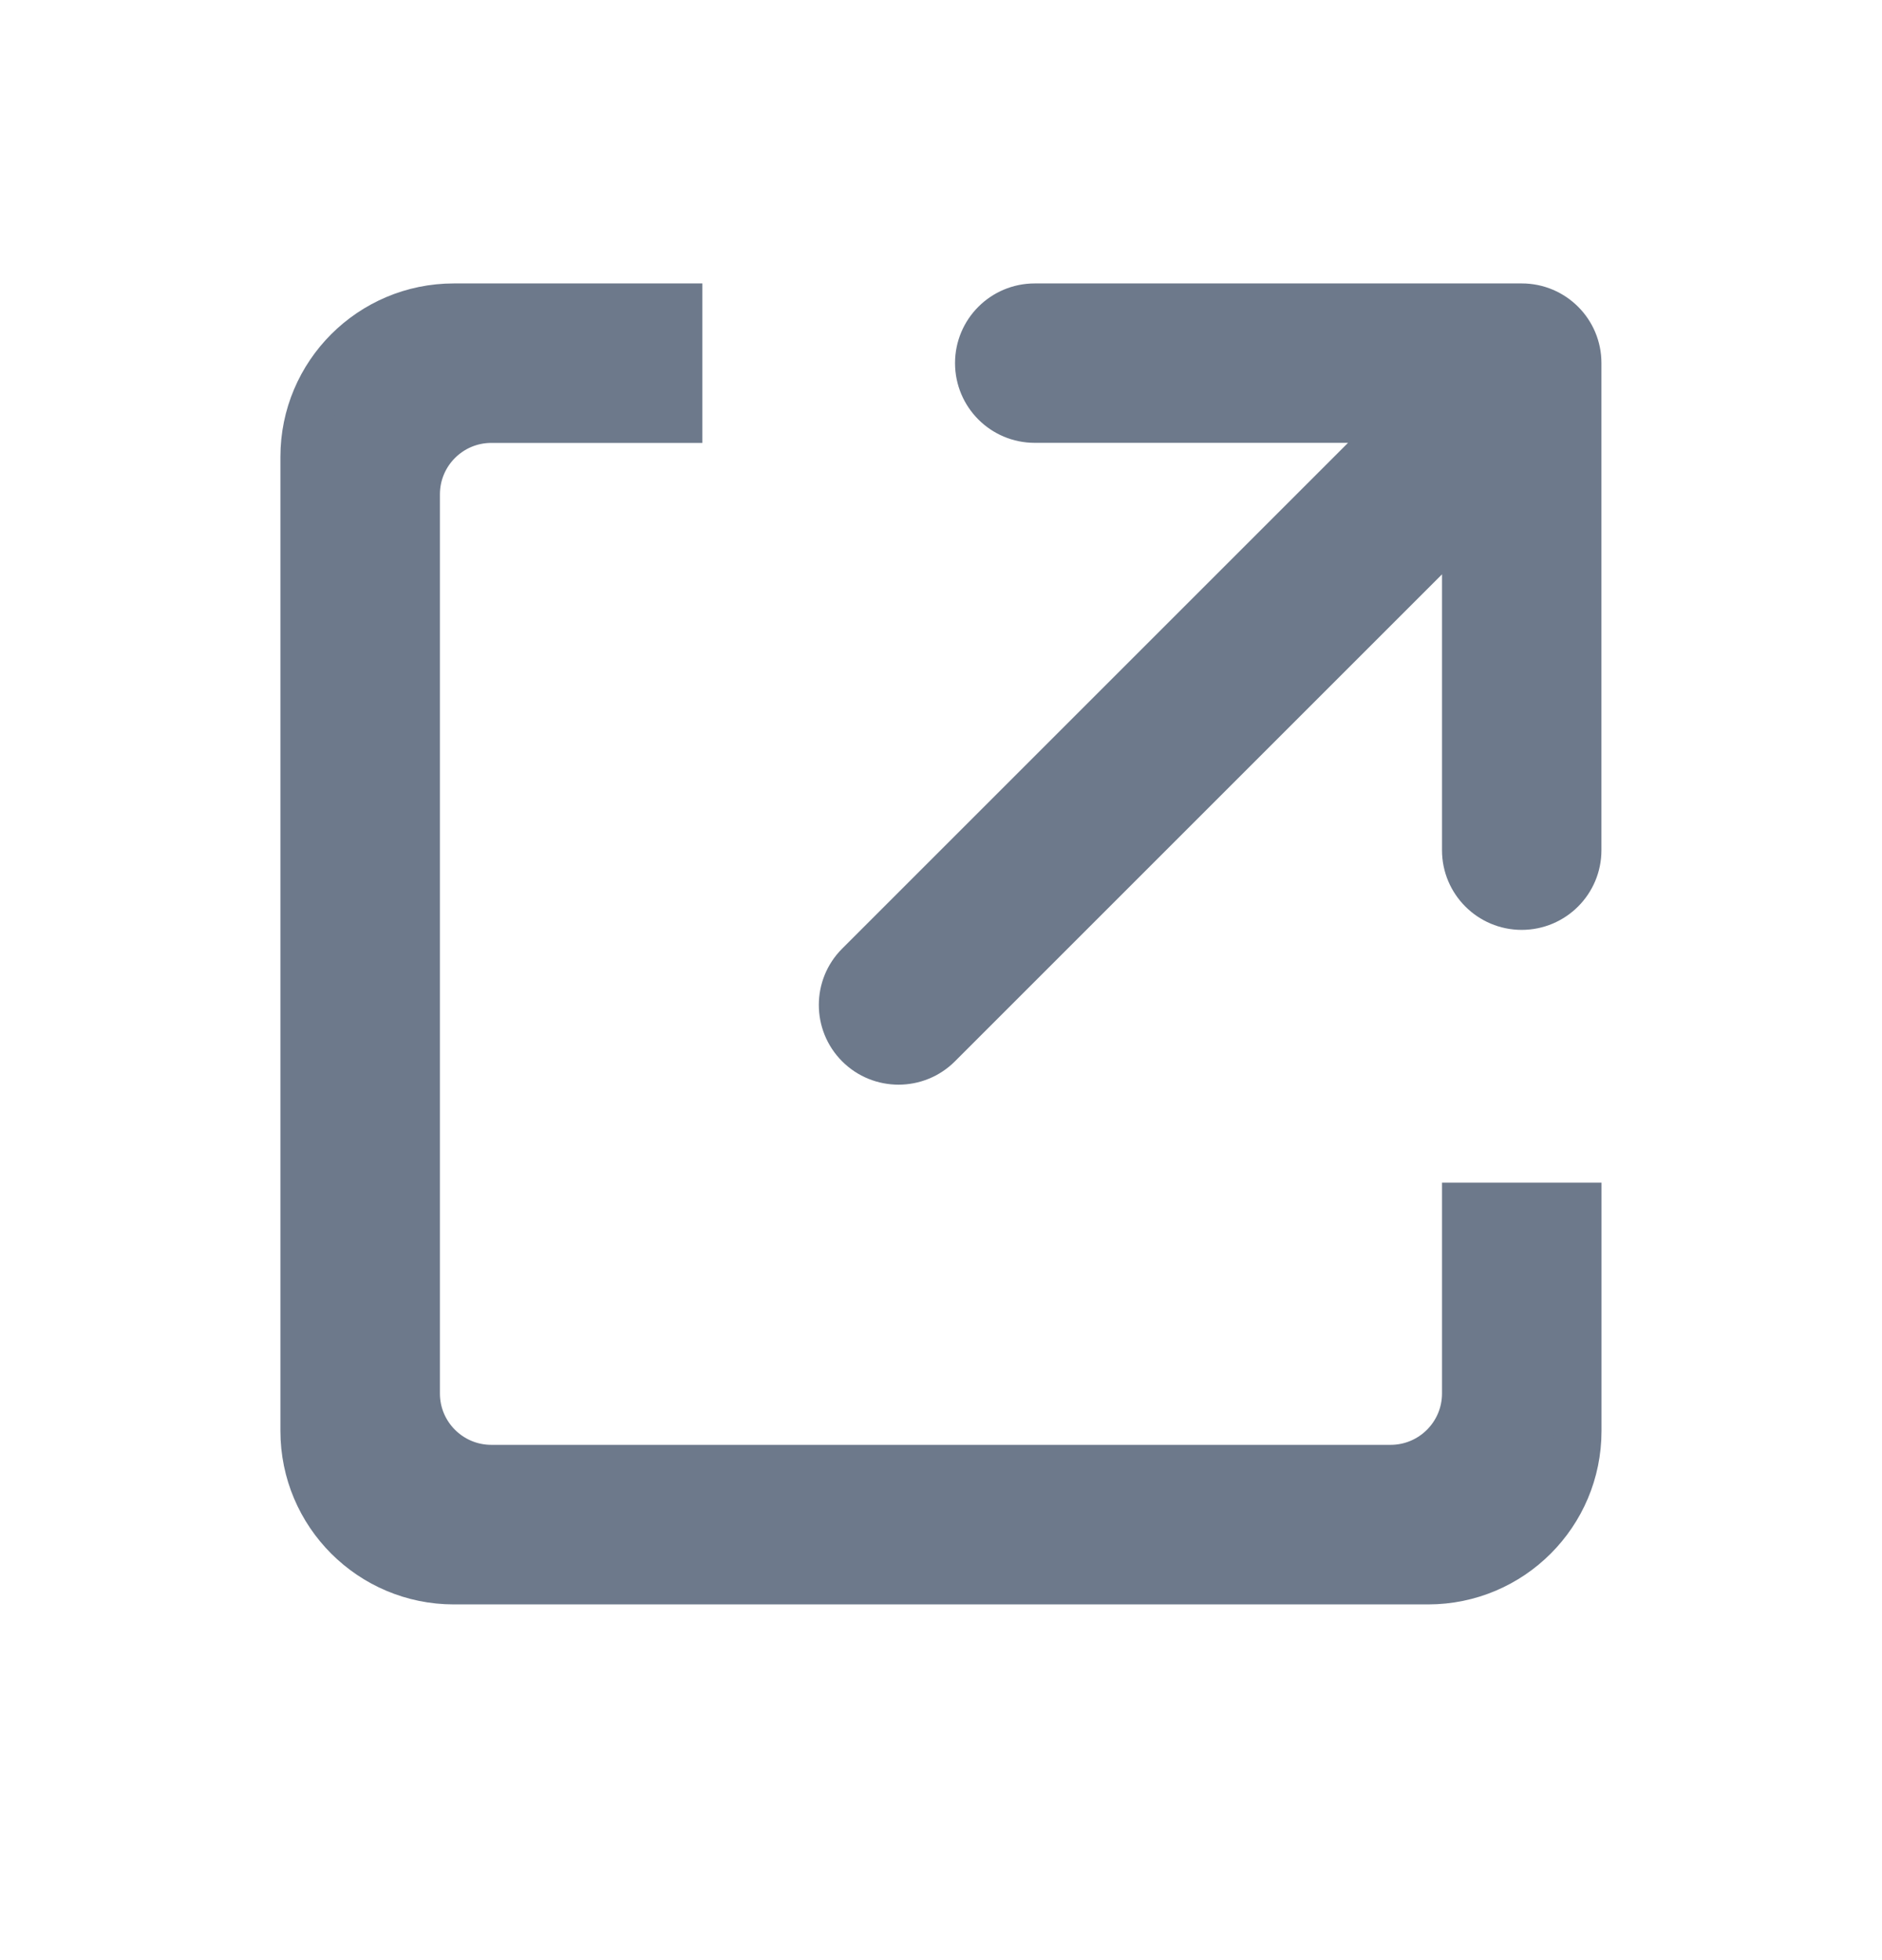 <svg width="24" height="25" viewBox="0 0 24 25" fill="none" xmlns="http://www.w3.org/2000/svg">
<mask id="mask0_84_13727" style="mask-type:alpha" maskUnits="userSpaceOnUse" x="0" y="0" width="24" height="25">
<rect y="0.039" width="24" height="24" fill="#C4C4C4"/>
</mask>
<g mask="url(#mask0_84_13727)">
<path d="M18.689 17.773C18.689 18.3 18.261 18.728 17.733 18.728H6.266C5.738 18.728 5.31 18.3 5.31 17.773V6.305C5.31 5.777 5.738 5.349 6.266 5.349H8.656V3.915H5.787C4.732 3.915 3.876 4.771 3.876 5.826V18.251C3.876 19.307 4.732 20.163 5.787 20.163H18.212C19.268 20.163 20.123 19.307 20.123 18.251V15.384H18.689V17.773ZM19.407 3.915H13.195C12.799 3.915 12.479 4.236 12.479 4.631C12.479 5.027 12.799 5.348 13.195 5.348H17.915L10.952 12.311C10.672 12.59 10.672 13.045 10.952 13.325C11.231 13.604 11.686 13.604 11.965 13.325L18.689 6.601V10.844C18.689 11.239 19.01 11.56 19.405 11.56C19.801 11.56 20.122 11.239 20.122 10.844V4.631C20.123 4.236 19.802 3.915 19.407 3.915Z" fill="#6D798B" stroke="#6D798B" stroke-width="0.6"/>
</g>
</svg>
